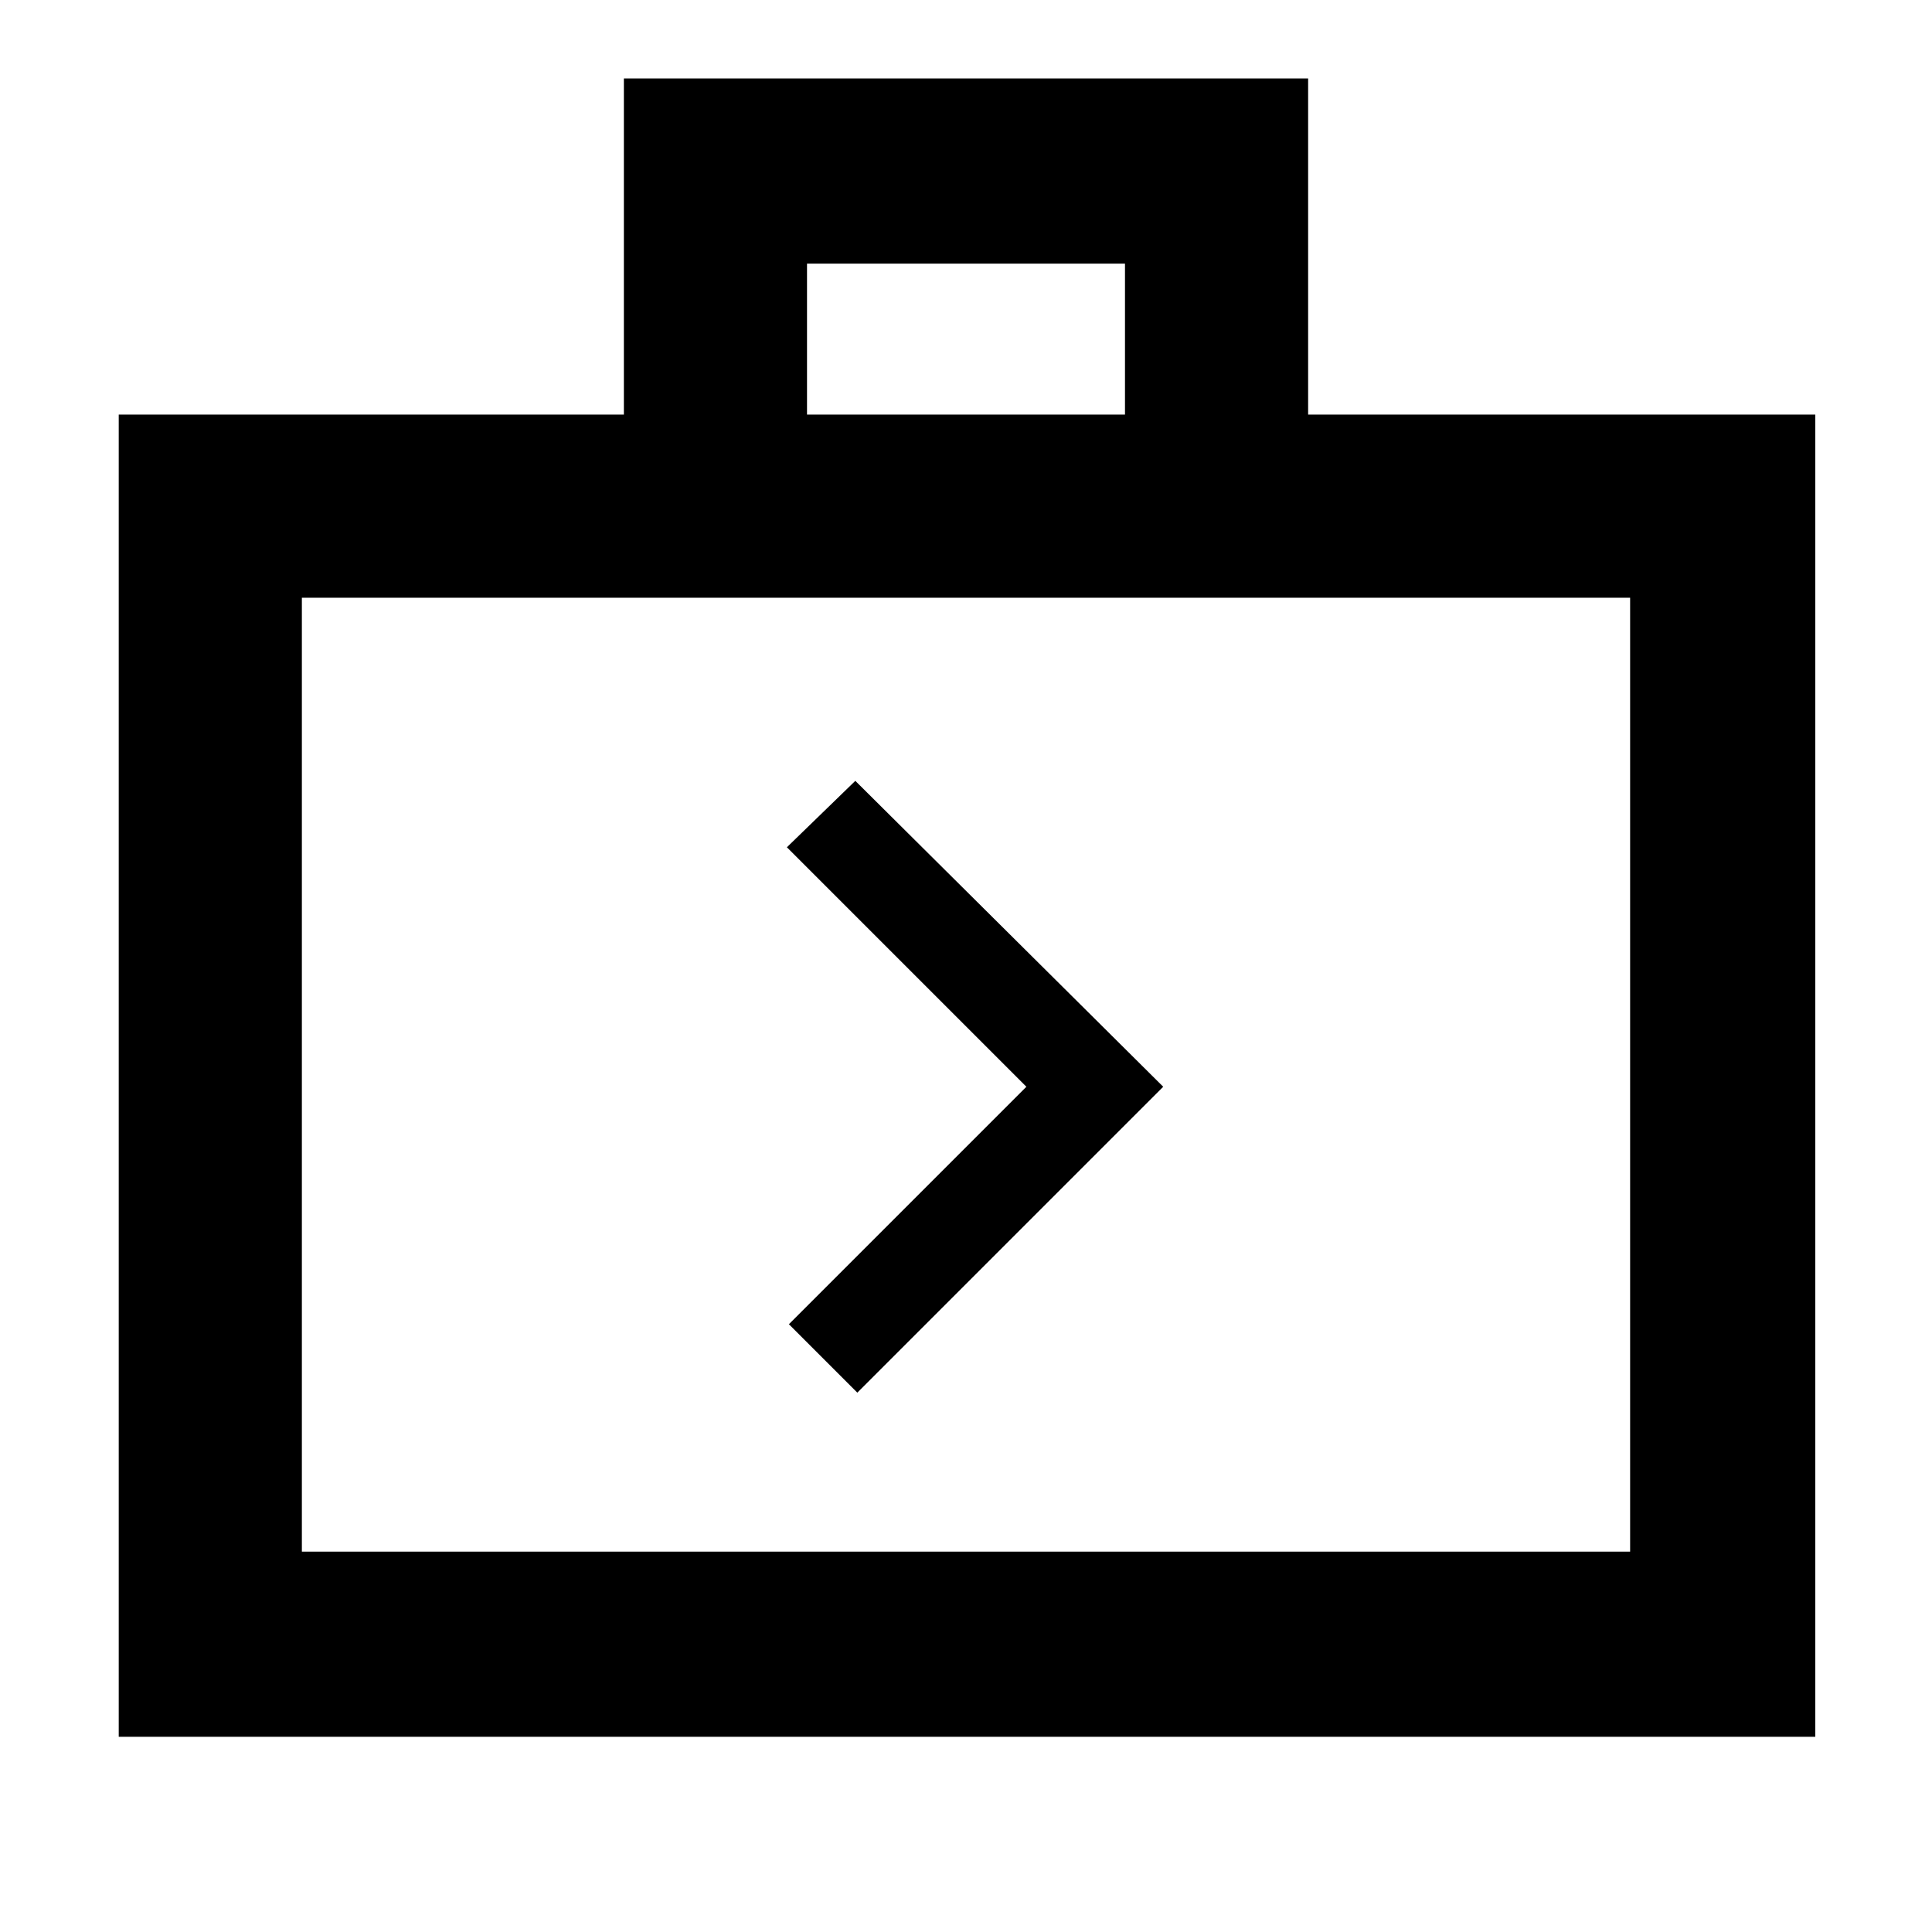 <svg xmlns="http://www.w3.org/2000/svg" height="48" width="48"><path d="m21.3 34.6 7.6-7.6-7.65-7.6-1.7 1.65L25.5 27l-5.9 5.9ZM2.95 43.15V10.3H15.5V1.95h17v8.35h12.6v32.85Zm17.1-32.85h7.9V6.55h-7.9ZM7.5 38.55h33v-23.7h-33Zm0 0v-23.7Z"/></svg>